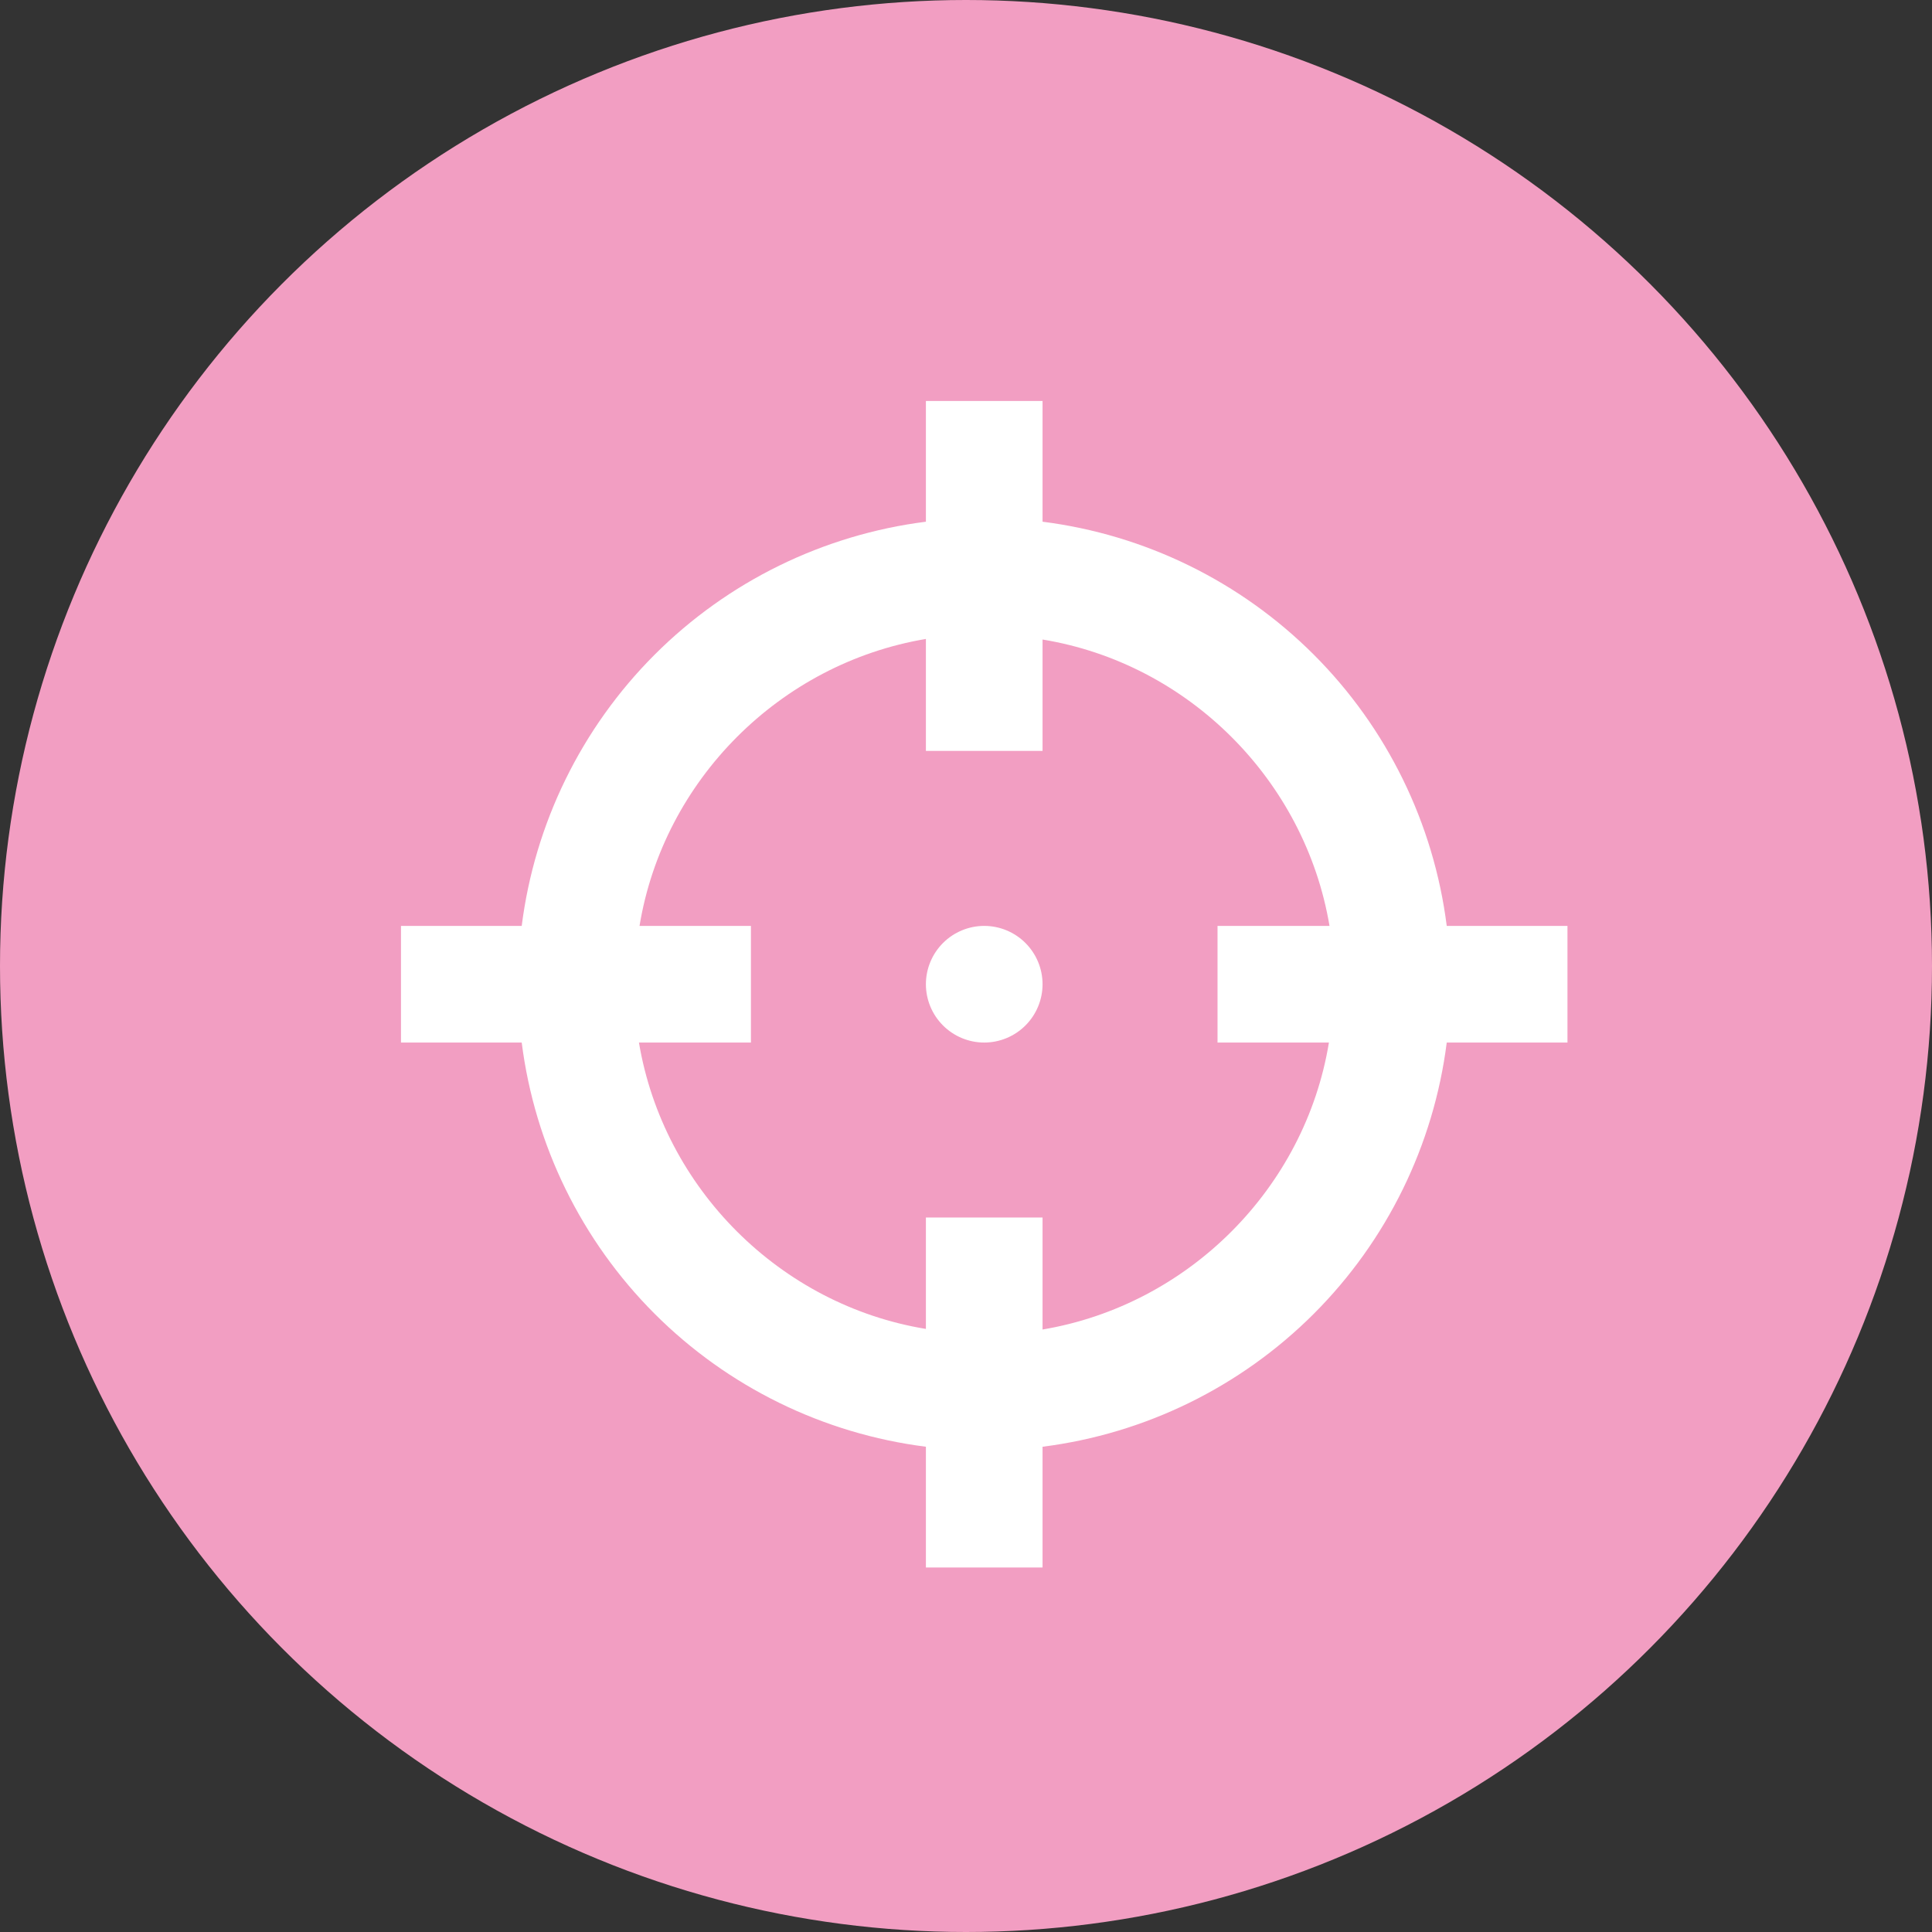 <svg width="53" height="53" viewBox="0 0 53 53" fill="none" xmlns="http://www.w3.org/2000/svg">
<rect x="0" y="0" width="53" height="53" fill="#333333" stroke="none"/>
<circle cx="26.5" cy="26.5" r="26.5" fill="#F29EC2"/>
<path d="M25.4 11V14.312C22.584 14.669 19.966 15.952 17.959 17.959C15.952 19.966 14.669 22.584 14.312 25.4H11V28.6H14.312C14.669 31.416 15.952 34.033 17.959 36.041C19.966 38.048 22.584 39.331 25.4 39.688V43H28.6V39.688C31.416 39.331 34.033 38.048 36.041 36.041C38.048 34.033 39.331 31.416 39.688 28.6H43V25.4H39.688C39.331 22.584 38.048 19.966 36.041 17.959C34.033 15.952 31.416 14.669 28.6 14.312V11M25.4 17.528V20.6H28.6V17.544C32.6 18.2 35.8 21.4 36.472 25.4H33.4V28.6H36.456C35.8 32.6 32.6 35.8 28.6 36.472V33.4H25.4V36.456C21.4 35.8 18.2 32.6 17.528 28.6H20.6V25.4H17.544C18.2 21.4 21.4 18.2 25.4 17.528ZM27 25.4C26.576 25.4 26.169 25.569 25.869 25.869C25.569 26.169 25.4 26.576 25.4 27C25.4 27.424 25.569 27.831 25.869 28.131C26.169 28.431 26.576 28.6 27 28.6C27.424 28.6 27.831 28.431 28.131 28.131C28.431 27.831 28.6 27.424 28.6 27C28.6 26.576 28.431 26.169 28.131 25.869C27.831 25.569 27.424 25.4 27 25.4Z" fill="white"/>
</svg>
